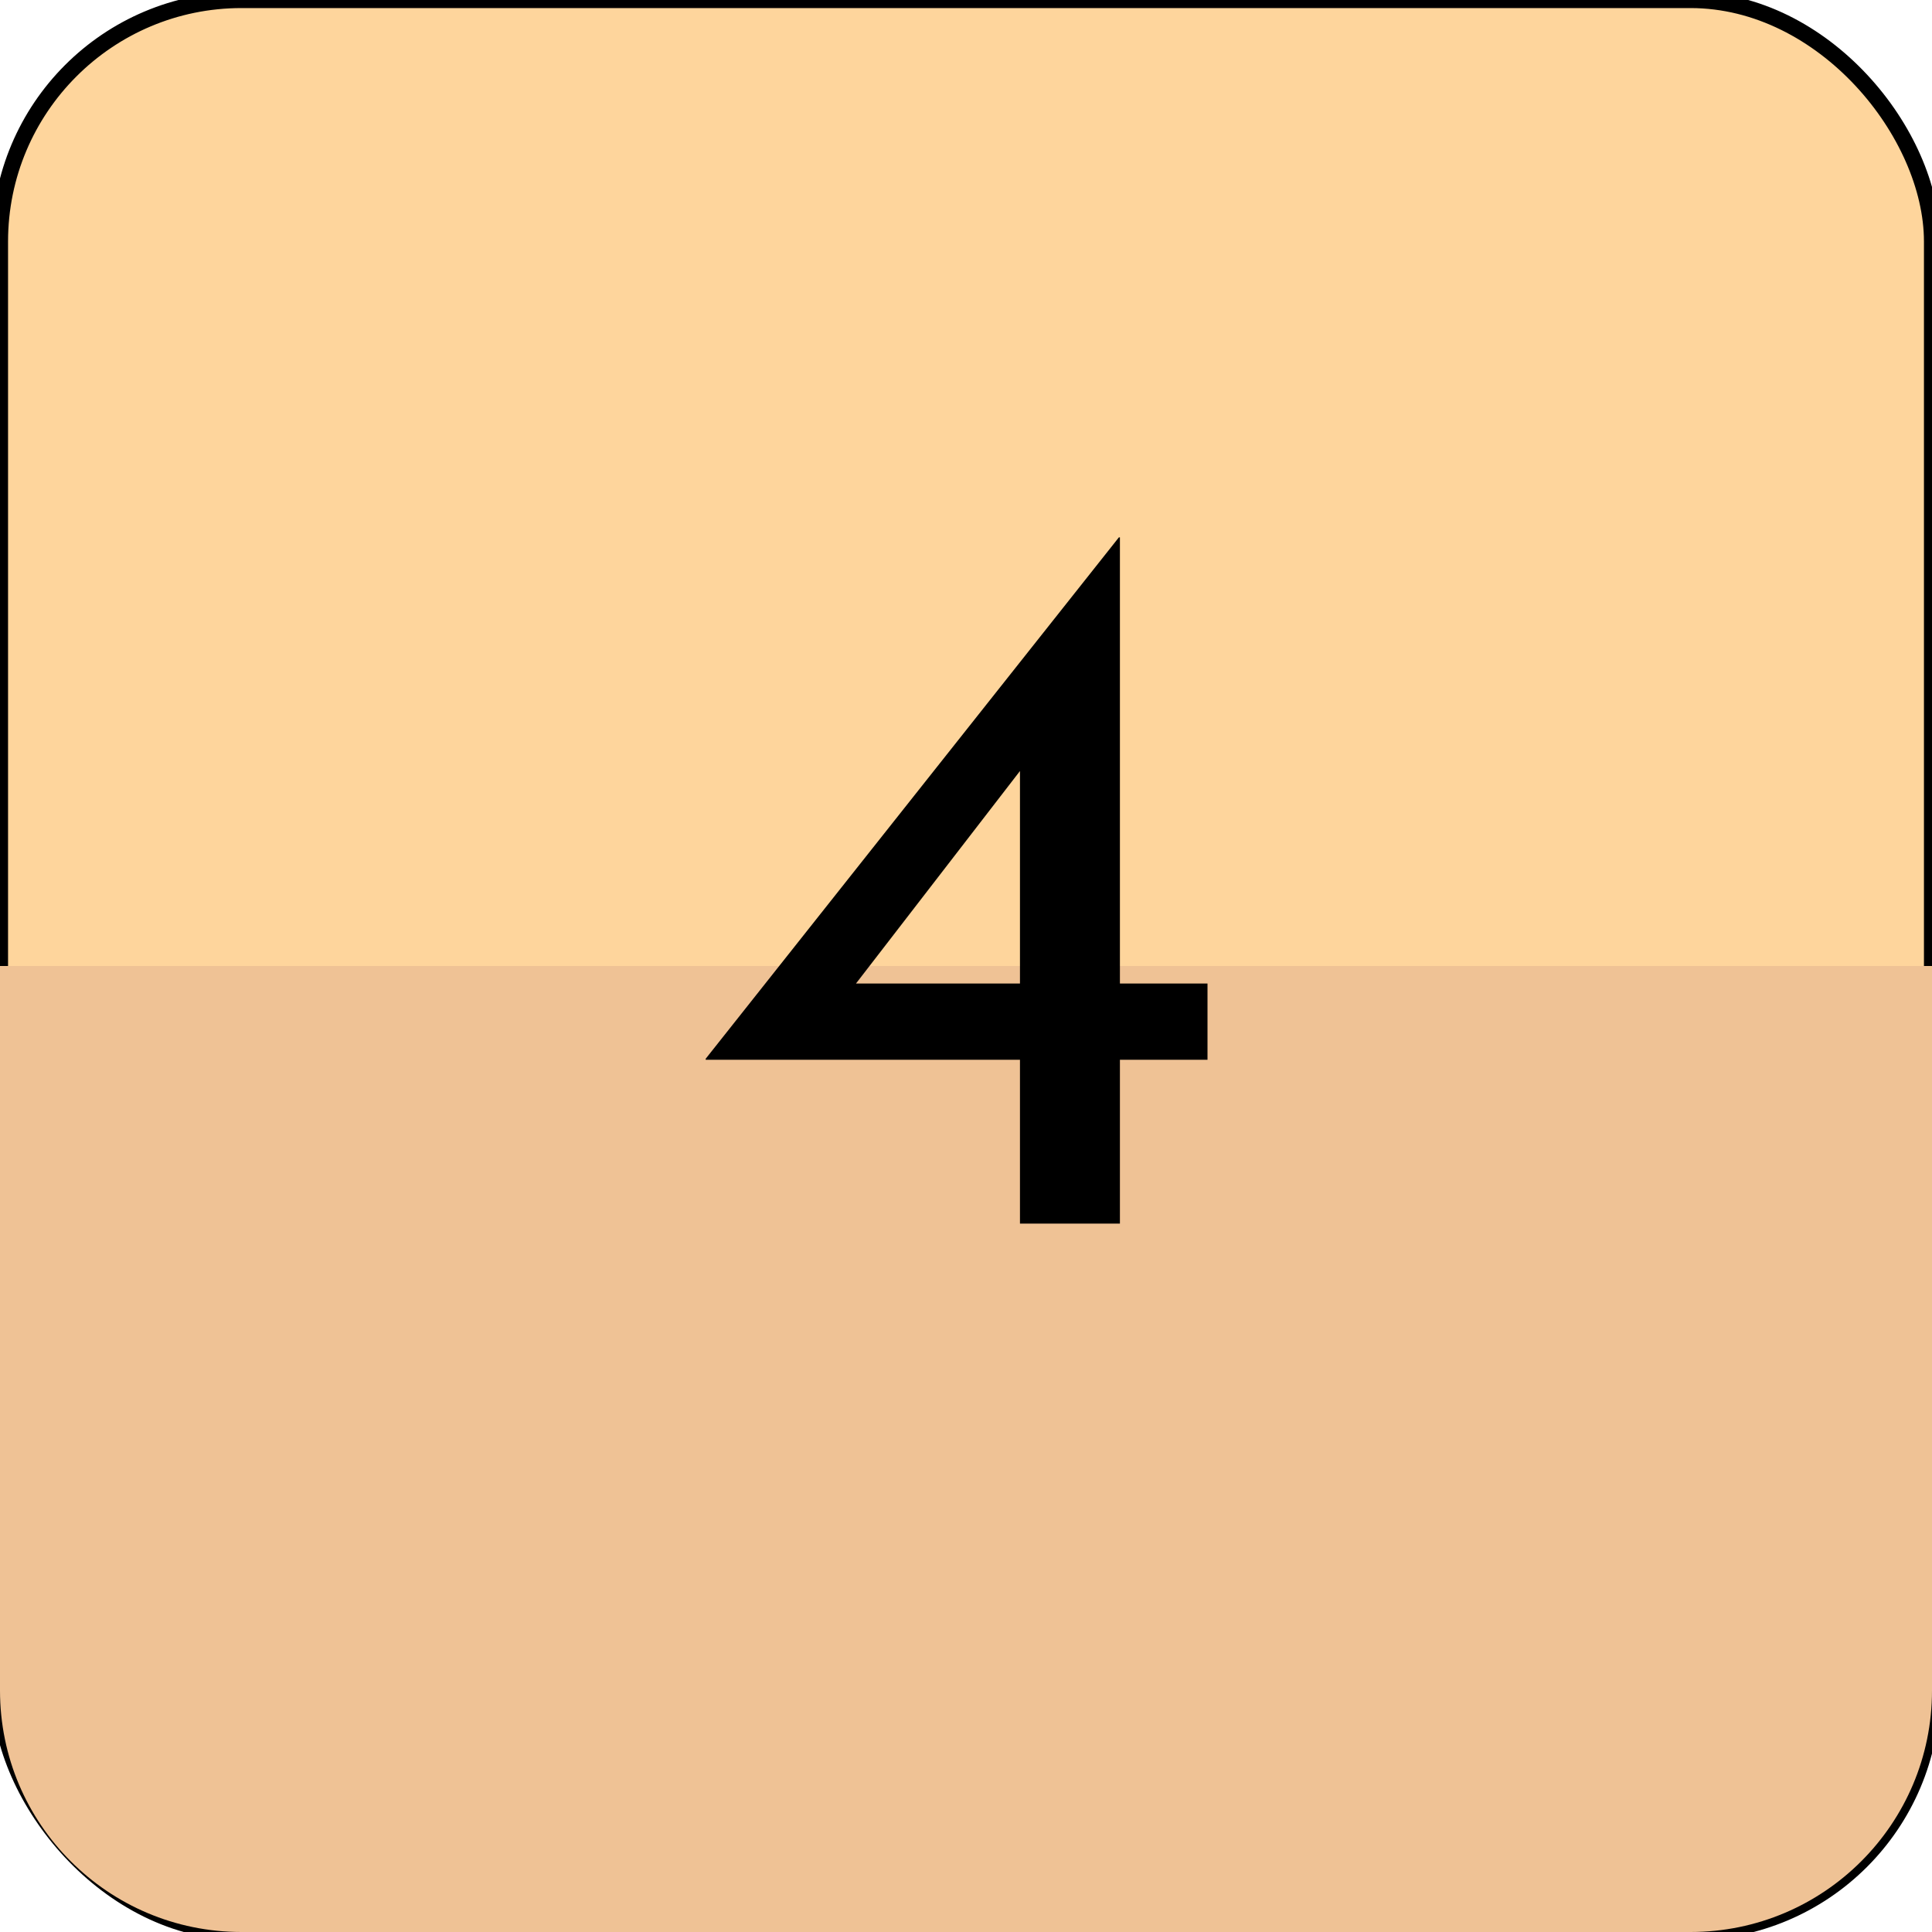 <svg width="120" height="120" viewBox="0 0 120 120" fill="none" xmlns="http://www.w3.org/2000/svg">
<rect y="0.001" width="120" height="120" rx="15" fill="#FED59C"/>
<rect y="0.001" width="120" height="120" rx="15" stroke="black"/>
<path d="M120 105C120 113.284 113.284 120 105 120H15C6.716 120 0 113.284 0 105V60.001H120V105ZM105.077 0.001H14.923C14.948 0.001 14.974 0 15 0H105C105.026 2.5614e-08 105.051 0.001 105.077 0.001Z" fill="#EFC295"/>
<path d="M43.832 65.825V65.76L69.496 33.377H69.56V61.089H75V65.825H69.56V76.001H63.352V65.825H43.832ZM63.736 47.392L52.92 61.408L51.96 61.089H63.352V46.24L63.736 47.392Z" fill="black"/>
</svg>
